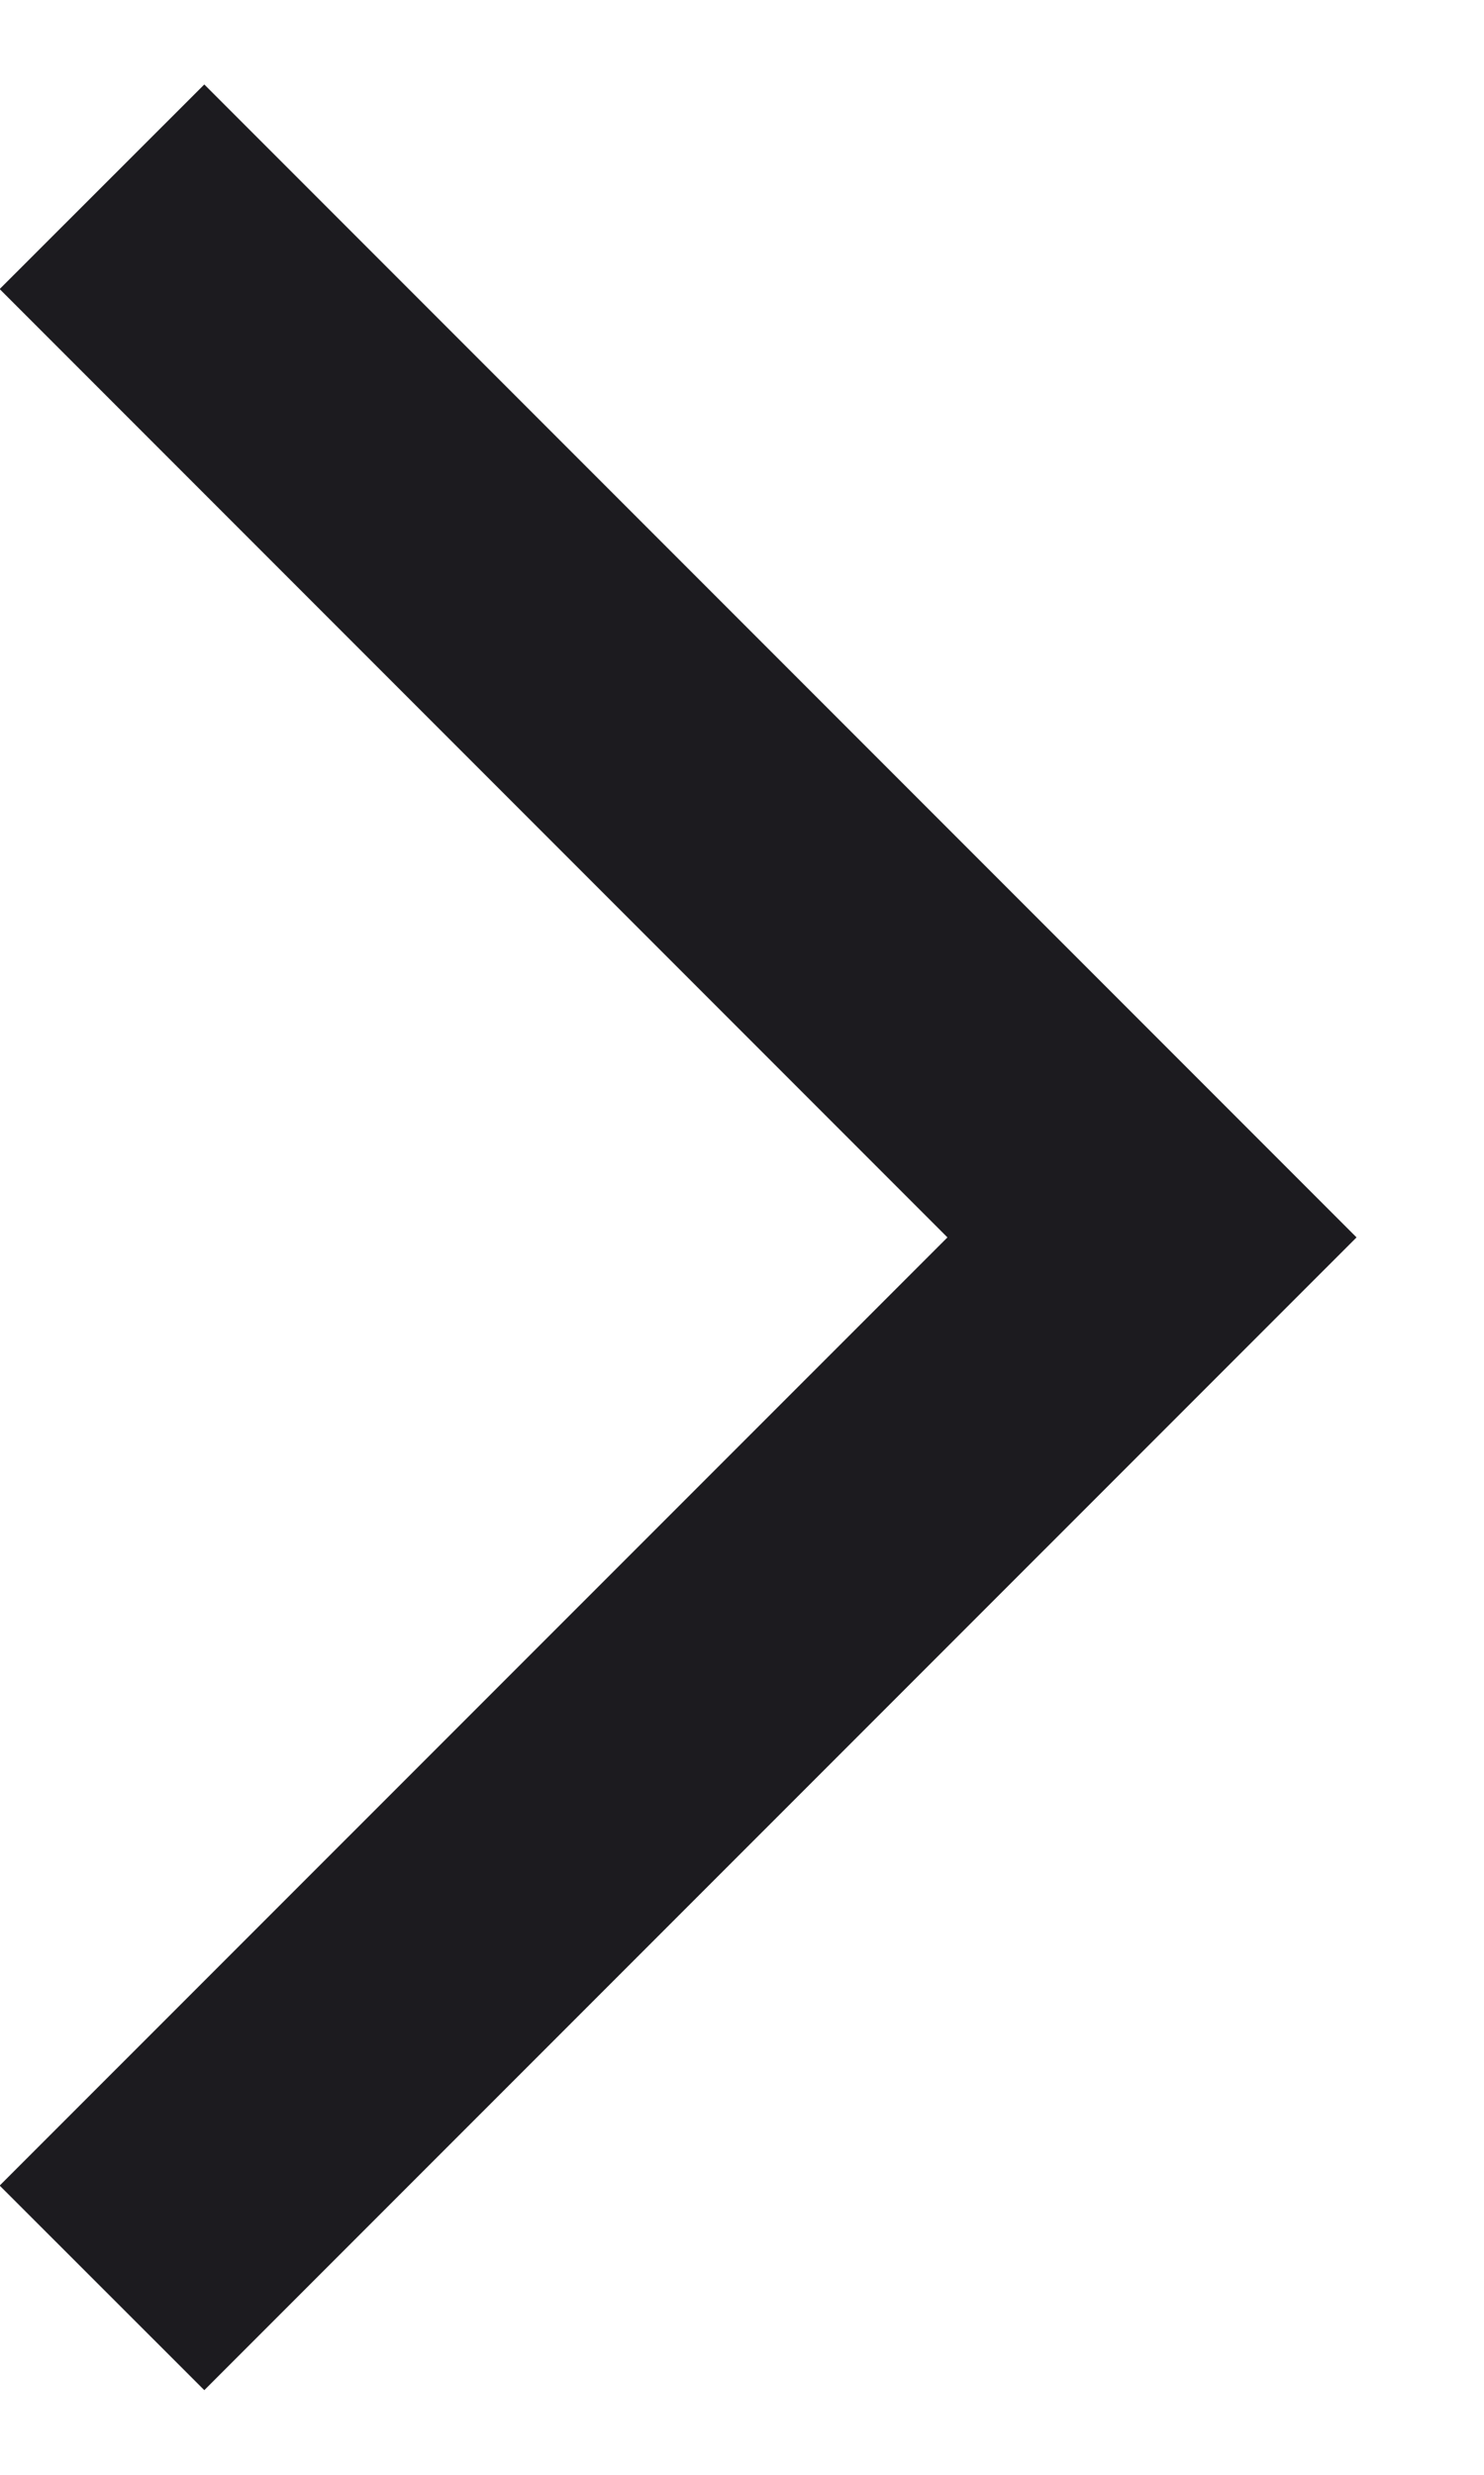 <svg width="9" height="15" viewBox="0 0 9 15" fill="none" xmlns="http://www.w3.org/2000/svg">
<path d="M1.239 14.487L8.227 7.5L1.239 0.512L-0.002 1.752L5.746 7.5L-0.002 13.247L1.239 14.487Z" fill="#1C1B1F"/>
</svg>
